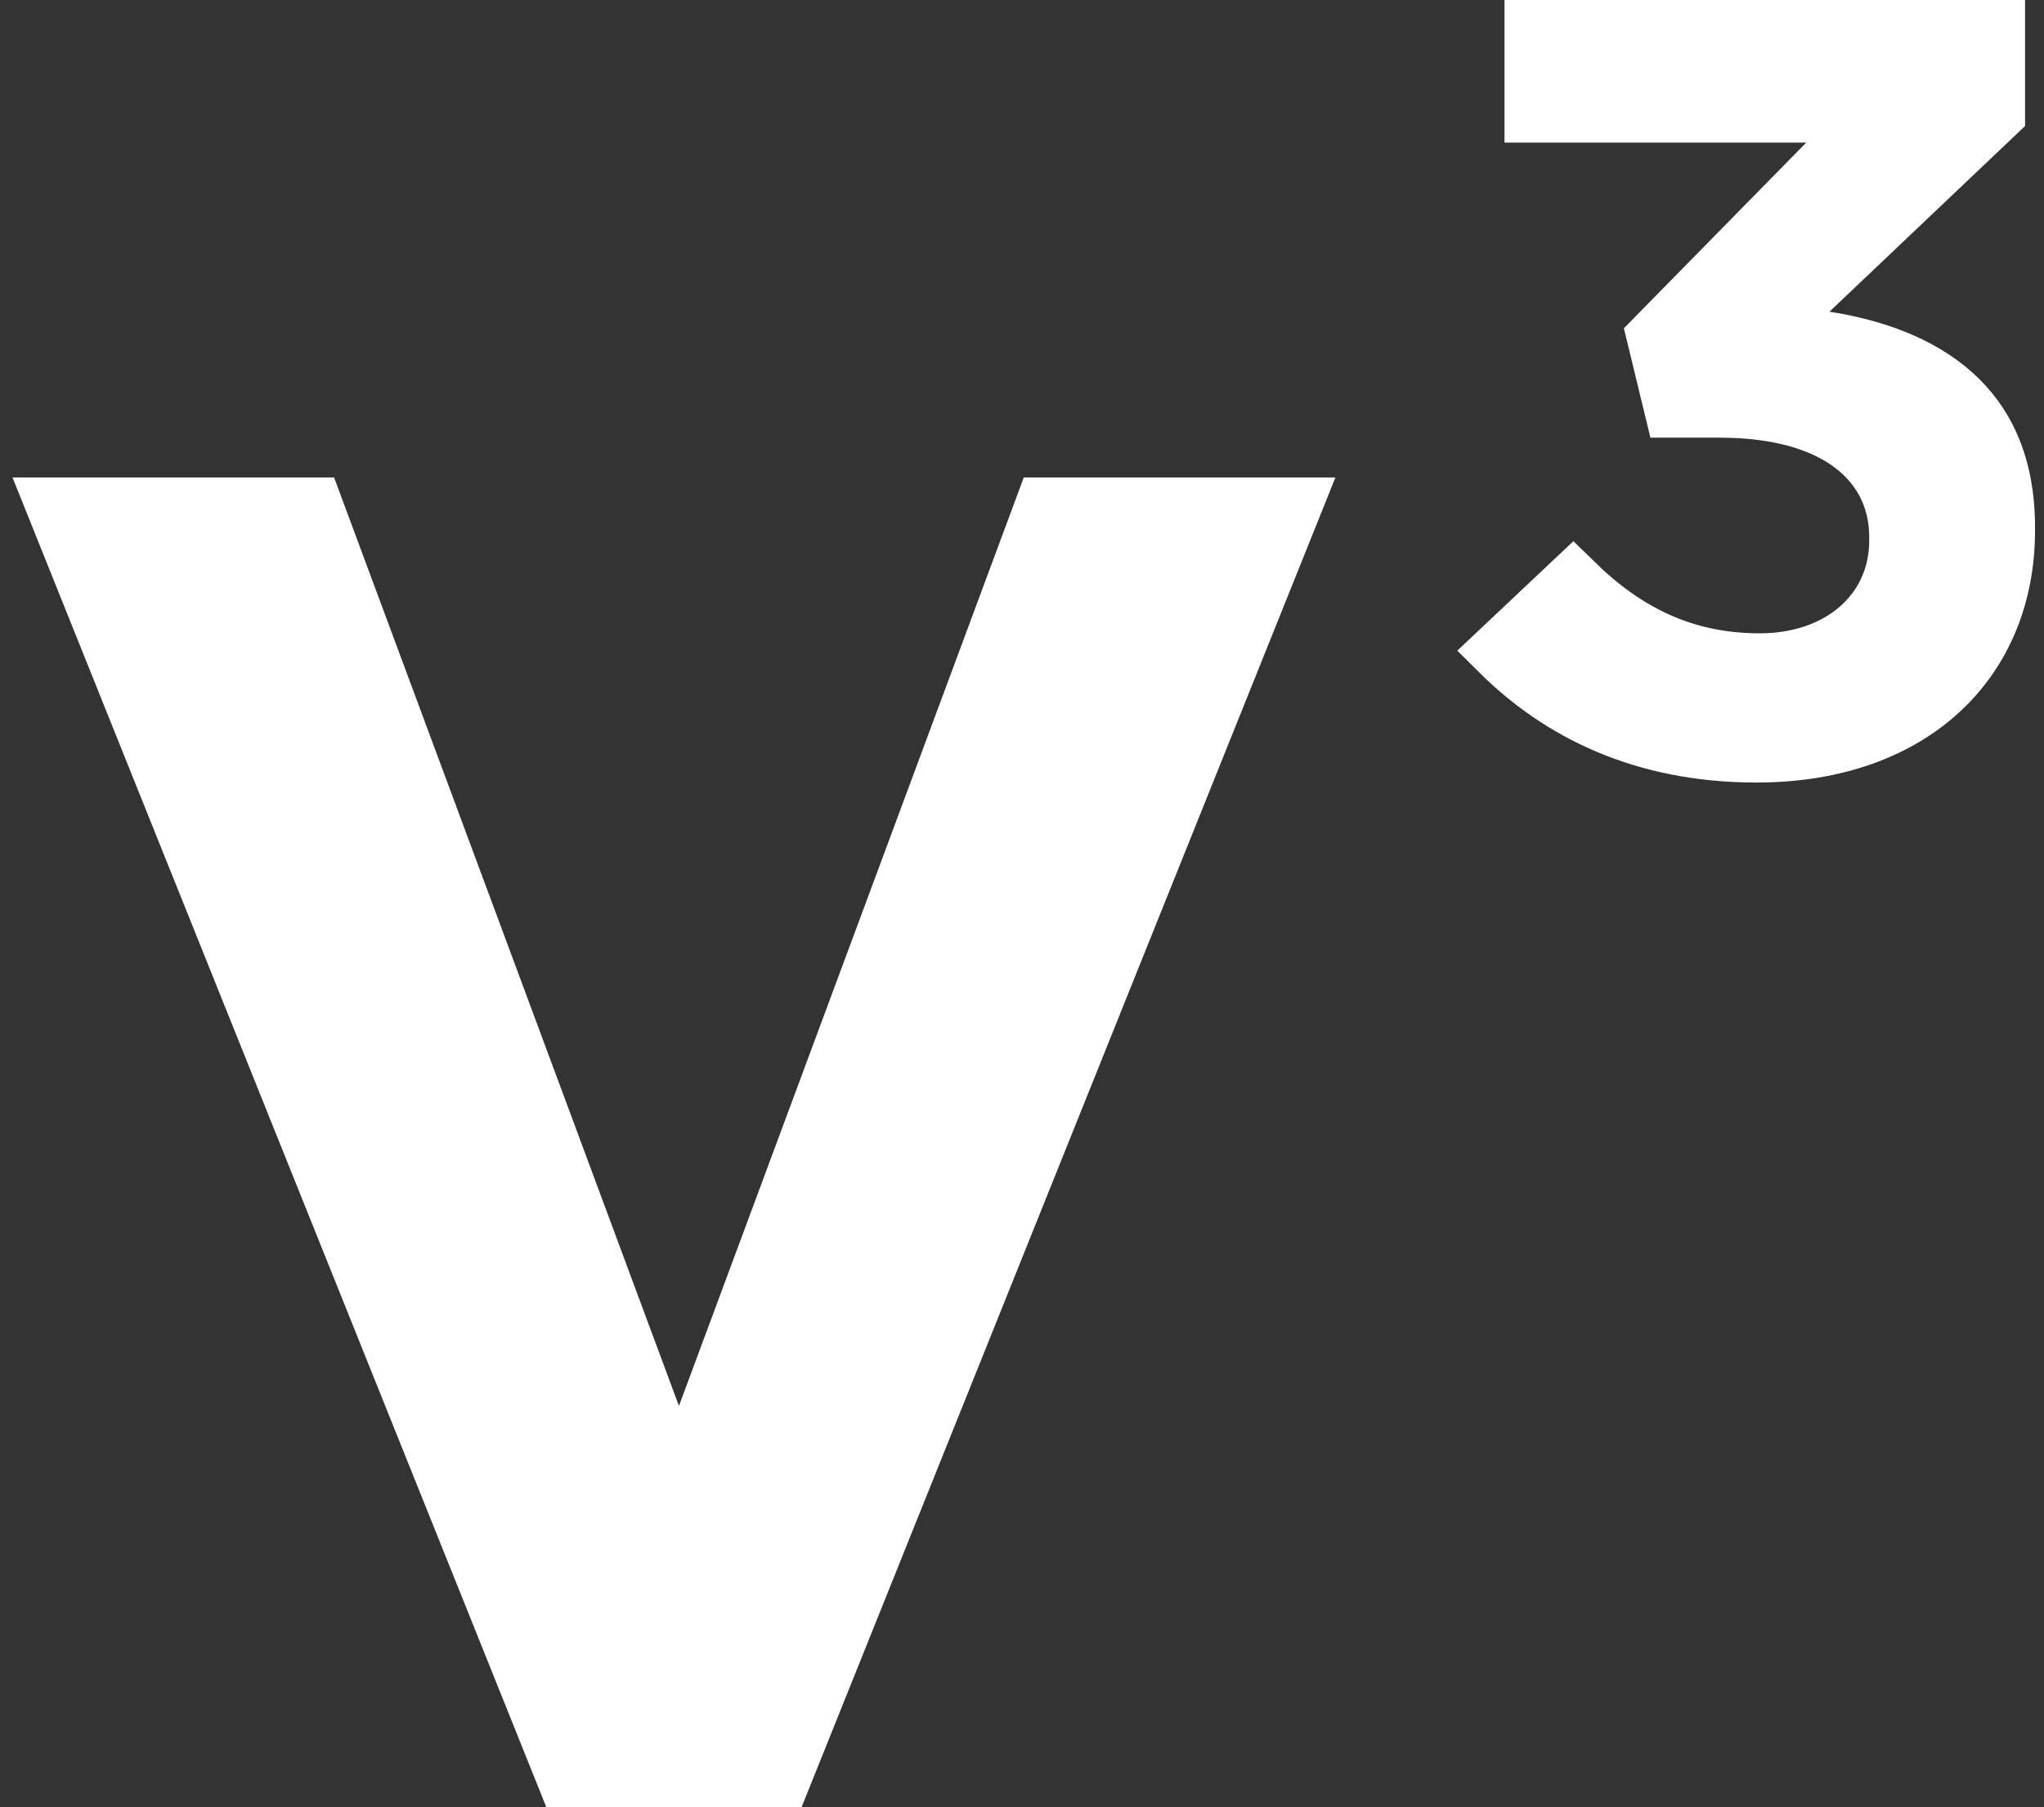 <svg width="69" height="61" viewBox="0 0 69 61" fill="none" xmlns="http://www.w3.org/2000/svg">
<rect x="0" y="0" width="69" height="61" fill="#333333" stroke="none"/>
<path d="M23.857 47.805L35.255 17.117H43.601L26.384 60H19.118L1.901 17.117H10.583L21.982 47.805L22.919 50.329L23.857 47.805Z" fill="white" stroke="white" stroke-width="2"/>
<path d="M60.974 3.813H51.788V1H67.361V3.824L61.069 9.796L59.594 11.195L61.603 11.509C63.288 11.772 64.814 12.338 65.905 13.31C66.962 14.252 67.697 15.651 67.697 17.796V17.908C67.697 20.119 66.899 21.971 65.497 23.276C64.091 24.585 61.999 25.415 59.295 25.415C55.455 25.415 52.659 23.996 50.632 21.982L53.1 19.655C54.846 21.367 56.824 22.378 59.407 22.378C60.657 22.378 61.82 22.016 62.69 21.294C63.576 20.559 64.1 19.494 64.1 18.244V18.132C64.1 16.72 63.446 15.573 62.309 14.822C61.218 14.101 59.741 13.774 58.064 13.774H56.5L55.921 11.385L61.687 5.514L63.358 3.813H60.974Z" fill="white" stroke="white" stroke-width="2"/>
</svg>
